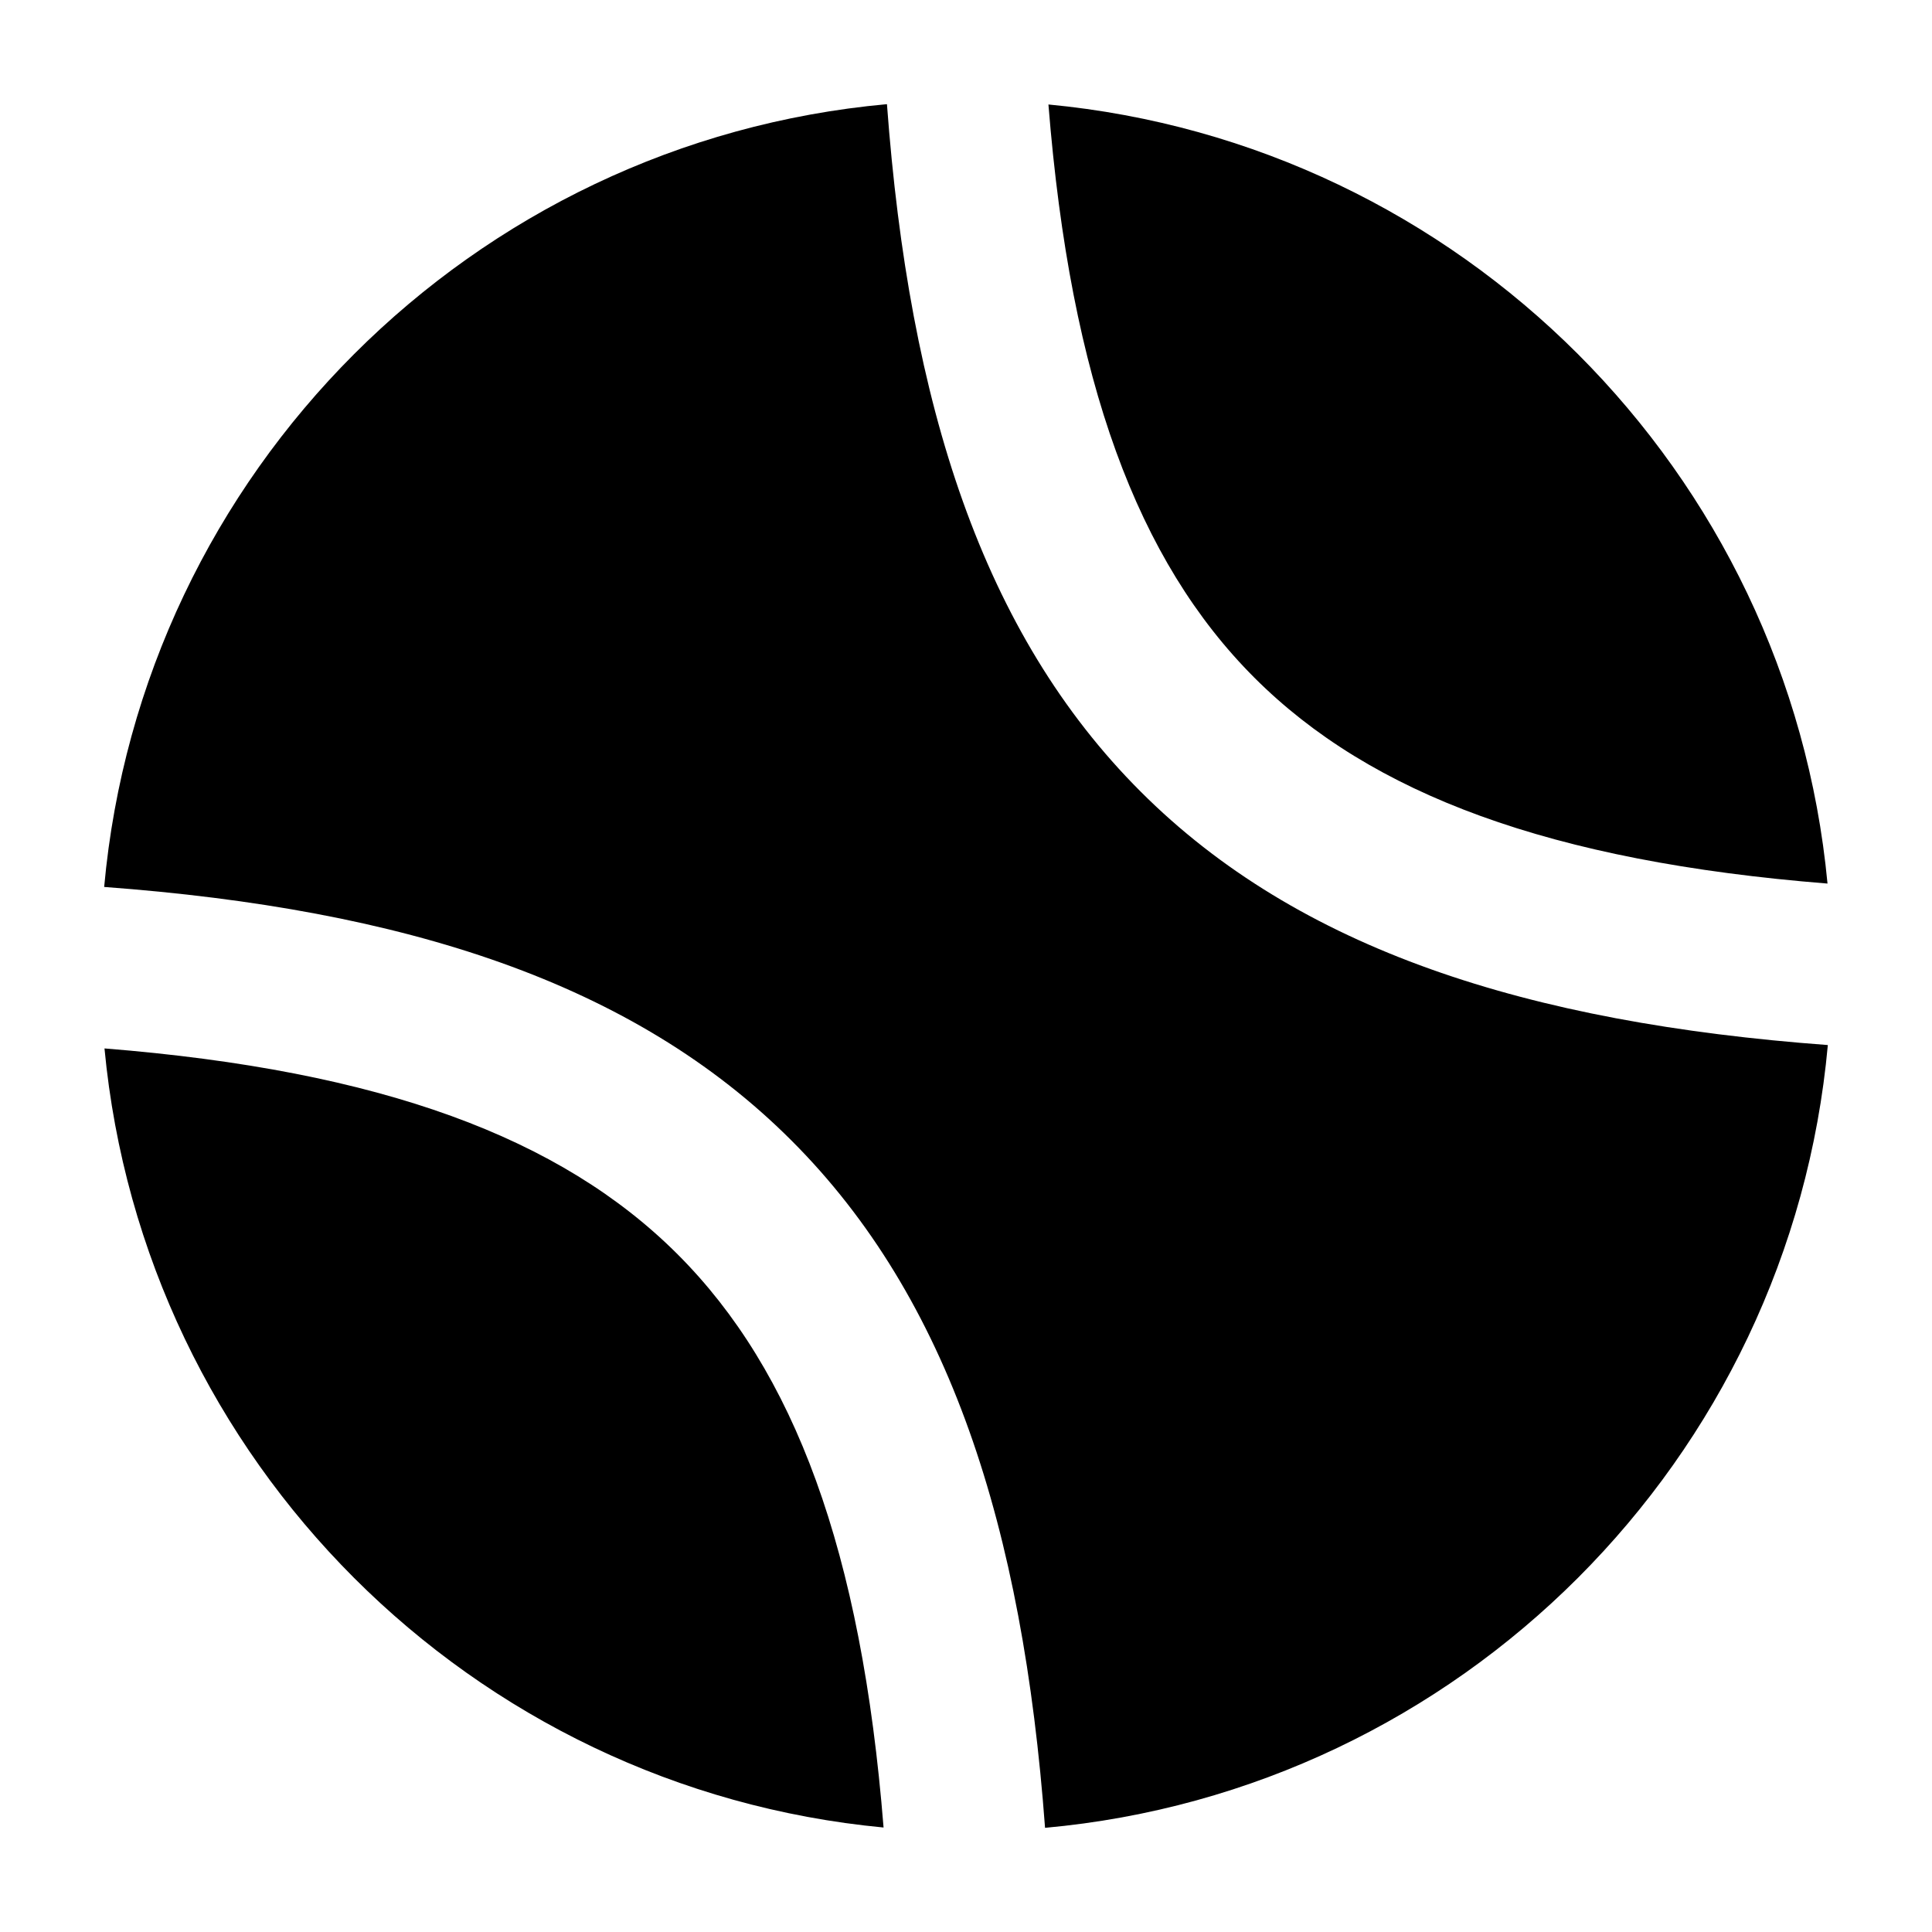 <svg width="24" height="24" viewBox="0 0 24 24" fill="none" xmlns="http://www.w3.org/2000/svg">
<g clip-path="url(#clip0)">
<path fill-rule="evenodd" clip-rule="evenodd" d="M22.702 10.976C19.258 10.701 17.03 9.866 15.582 8.418C14.134 6.97 13.299 4.742 13.024 1.298C18.144 1.782 22.218 5.856 22.702 10.976ZM22.706 12.982C18.97 12.705 16.129 11.794 14.168 9.832C12.206 7.871 11.295 5.03 11.018 1.294C5.865 1.761 1.761 5.865 1.294 11.018C5.03 11.295 7.871 12.206 9.832 14.168C11.794 16.129 12.705 18.97 12.982 22.706C18.135 22.239 22.239 18.135 22.706 12.982ZM1.298 13.024C1.782 18.144 5.856 22.218 10.976 22.702C10.701 19.258 9.866 17.03 8.418 15.582C6.97 14.134 4.742 13.299 1.298 13.024Z" fill="black"/>
</g>
<defs>
<clipPath id="clip0">
<rect width="24" height="24" fill="white"/>
</clipPath>
</defs>
</svg>
